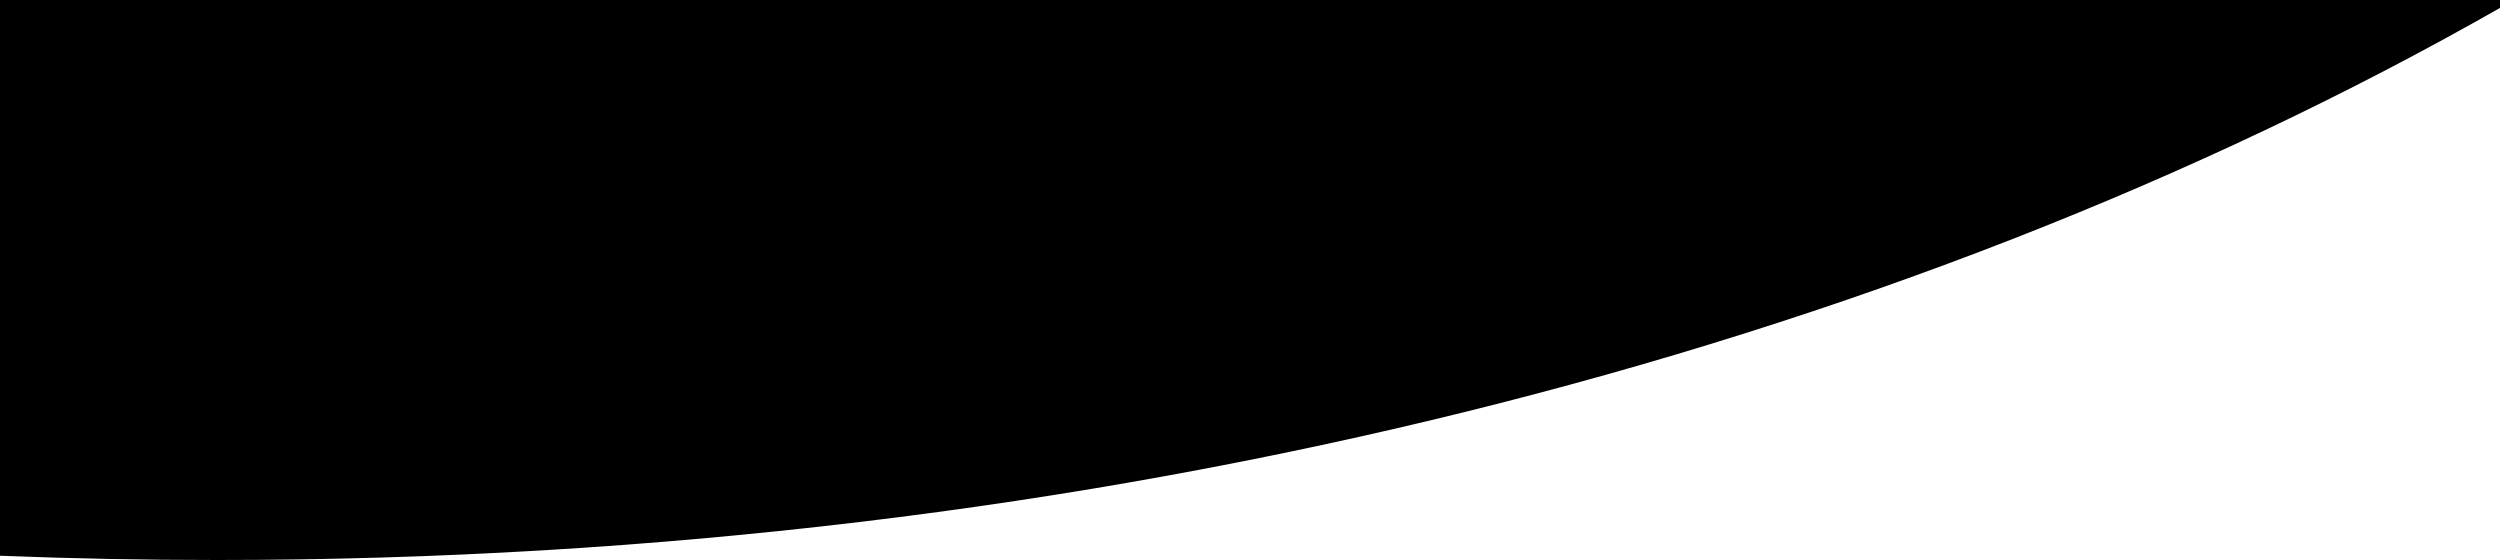 <svg xmlns="http://www.w3.org/2000/svg" width="375" height="84" viewBox="0 0 375 84">
  <g id="Intersection_2" data-name="Intersection 2" transform="translate(-4029 -854)">
    <path d="M 4061.5 937.5 C 4050.855 937.5 4040.092 937.292 4029.5 936.881 L 4029.5 854.5 L 4403.5 854.5 L 4403.5 854.897 C 4381.007 867.696 4356.543 879.29 4330.783 889.359 C 4304.65 899.574 4276.892 908.334 4248.279 915.395 C 4219.14 922.586 4188.748 928.104 4157.949 931.797 C 4126.38 935.581 4093.93 937.5 4061.5 937.5 Z" stroke="none"/>
    <path d="M 4061.5 937 C 4093.91 937 4126.34 935.082 4157.89 931.3 C 4188.668 927.61 4219.04 922.096 4248.159 914.91 C 4276.751 907.854 4304.488 899.101 4330.601 888.894 C 4355.978 878.974 4380.096 867.573 4402.308 855 L 4030 855 L 4030 936.4 C 4040.43 936.798 4051.022 937 4061.5 937 M 4061.5 938 C 4050.585 938 4039.743 937.785 4029 937.362 L 4029 854 L 4404 854 L 4404 855.188 C 4313.731 906.619 4193.499 938 4061.5 938 Z" stroke="none"/>
  </g>
</svg>
